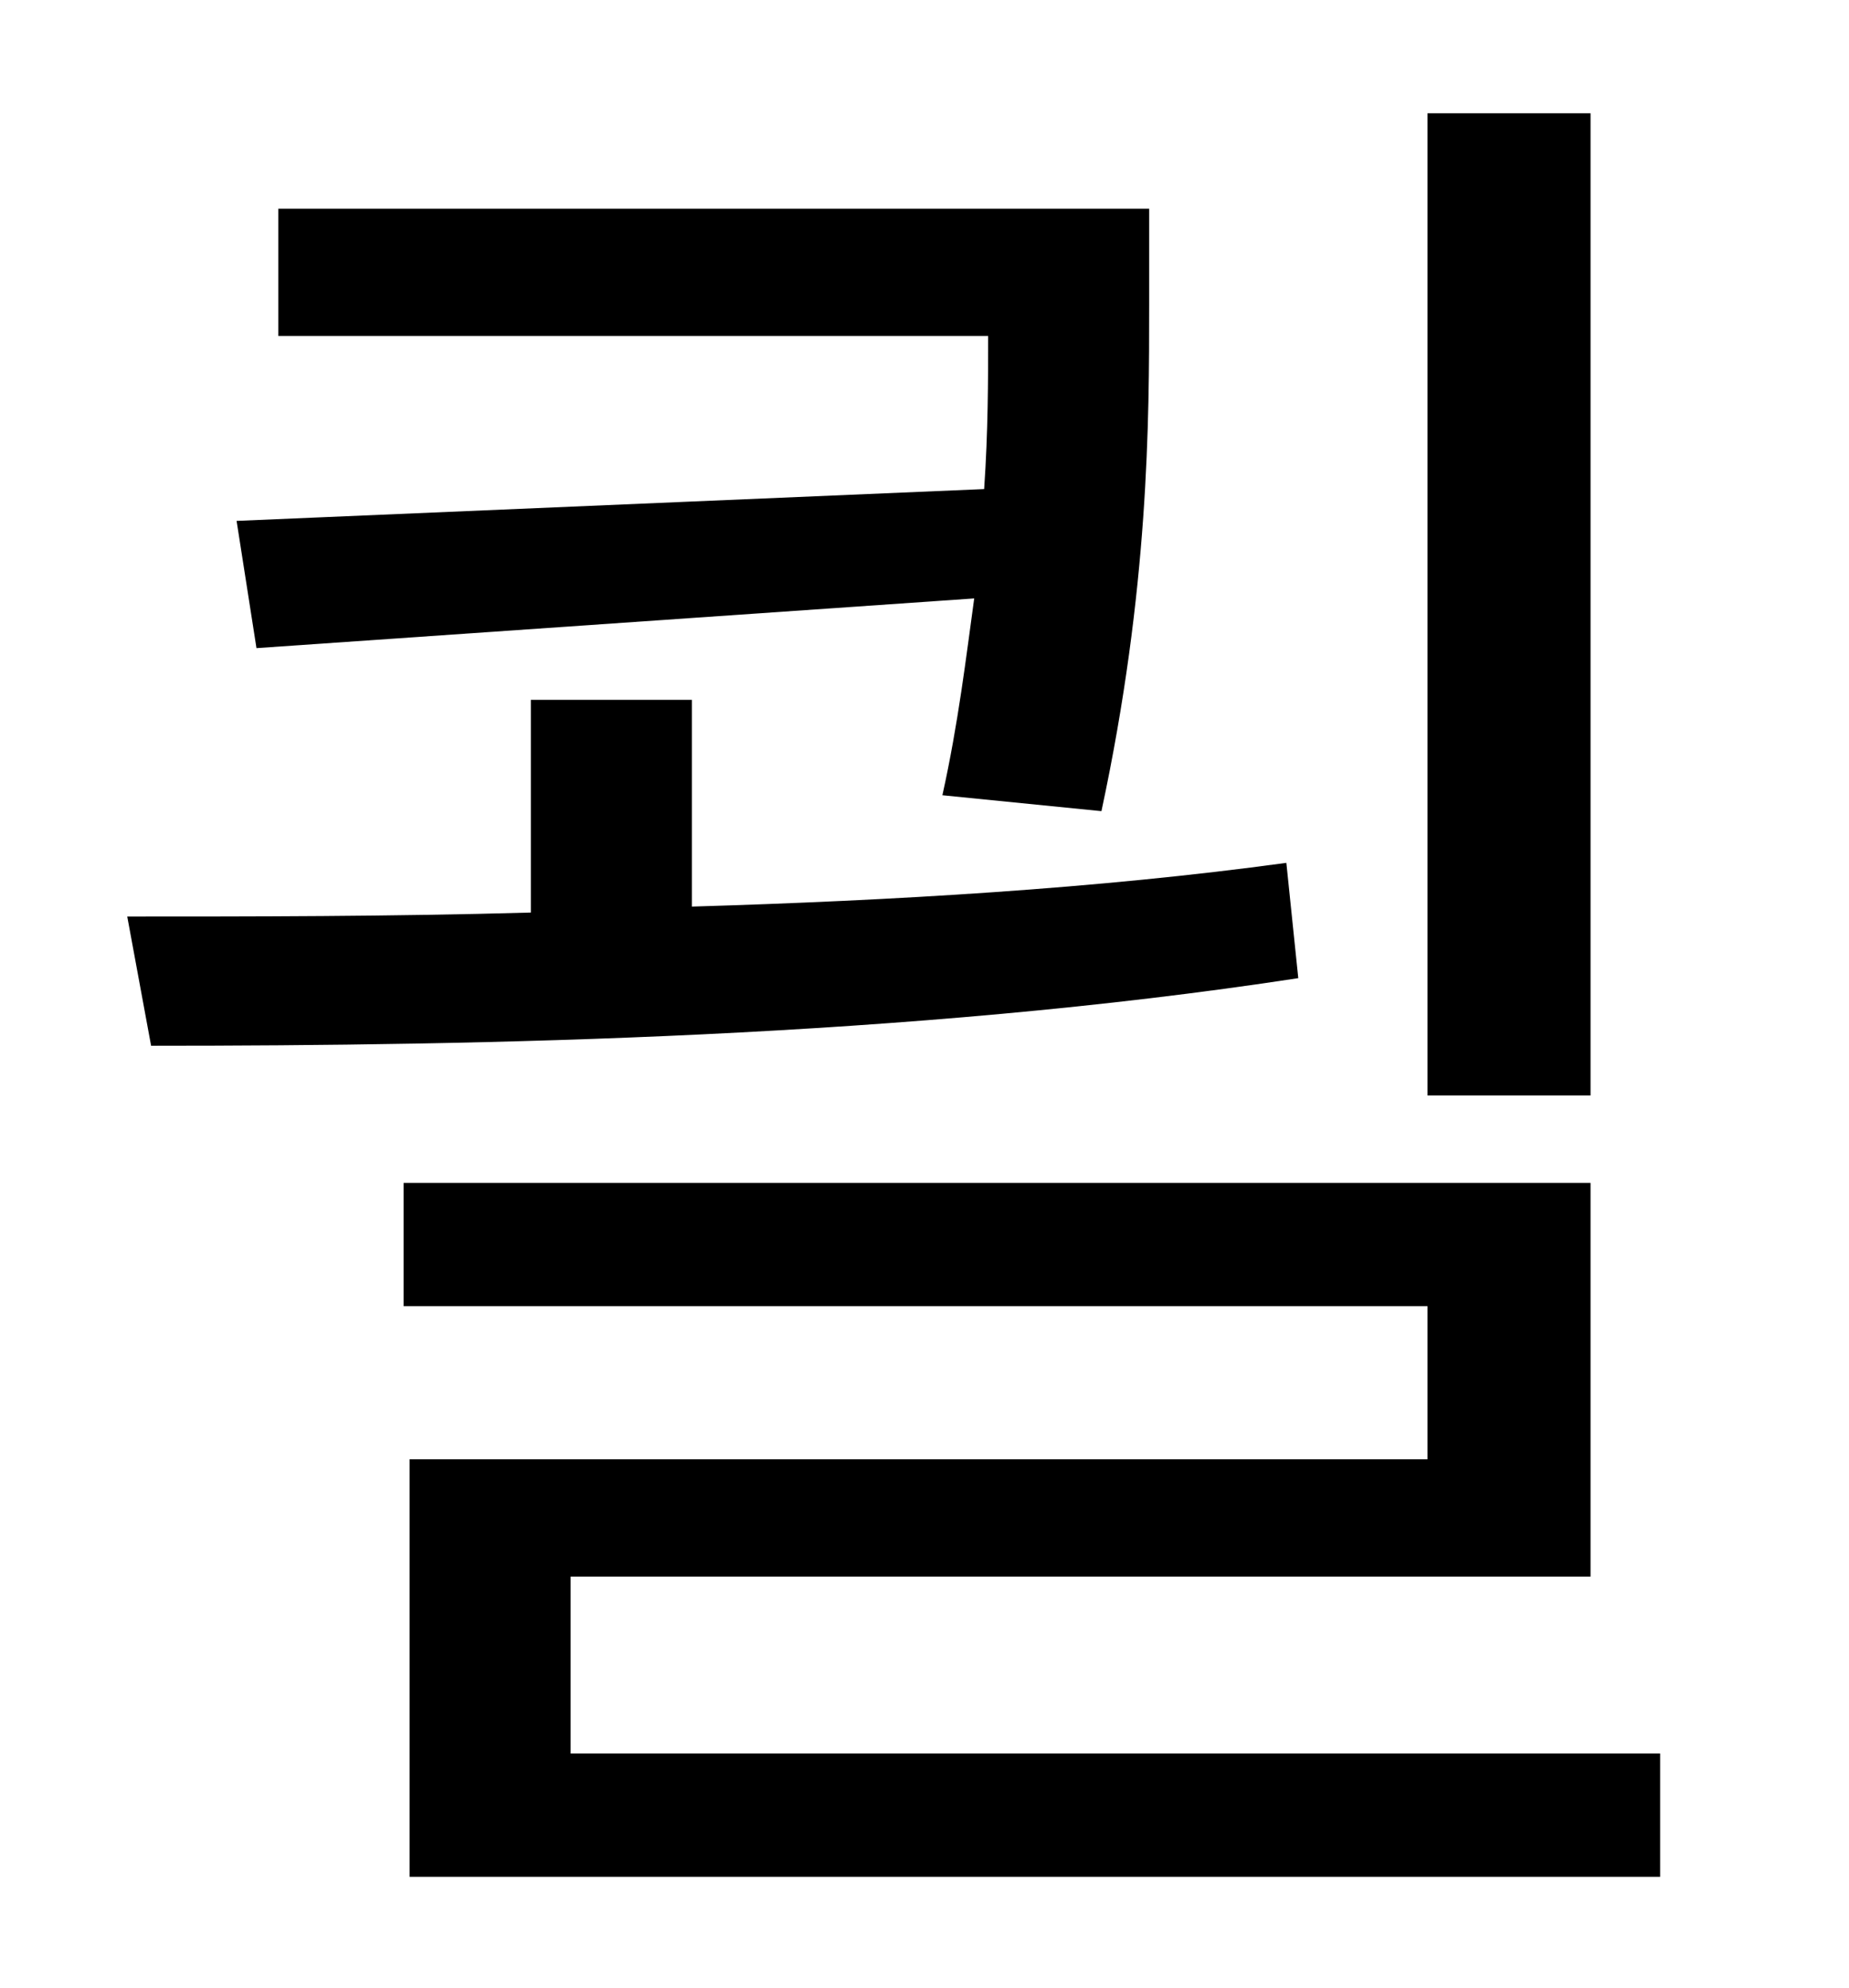 <?xml version="1.0" standalone="no"?>
<!DOCTYPE svg PUBLIC "-//W3C//DTD SVG 1.1//EN" "http://www.w3.org/Graphics/SVG/1.1/DTD/svg11.dtd" >
<svg xmlns="http://www.w3.org/2000/svg" xmlns:xlink="http://www.w3.org/1999/xlink" version="1.1" viewBox="-10 0 930 1000">
   <path fill="currentColor"
d="M790 57v494h-82v-494h82zM109 262l376 -16c2 -29 2 -55 2 -77h-357v-64h438v49c0 57 0 142 -24 254l-80 -8c8 -36 12 -70 16 -99l-361 25zM637 434l6 58c-196 30 -410 34 -577 34l-12 -65c63 0 132 0 203 -2v-107h81v104c101 -3 204 -9 299 -22zM277 882h548v62h-629
v-210h512v-77h-515v-62h597v198h-513v89z" />
</svg>
